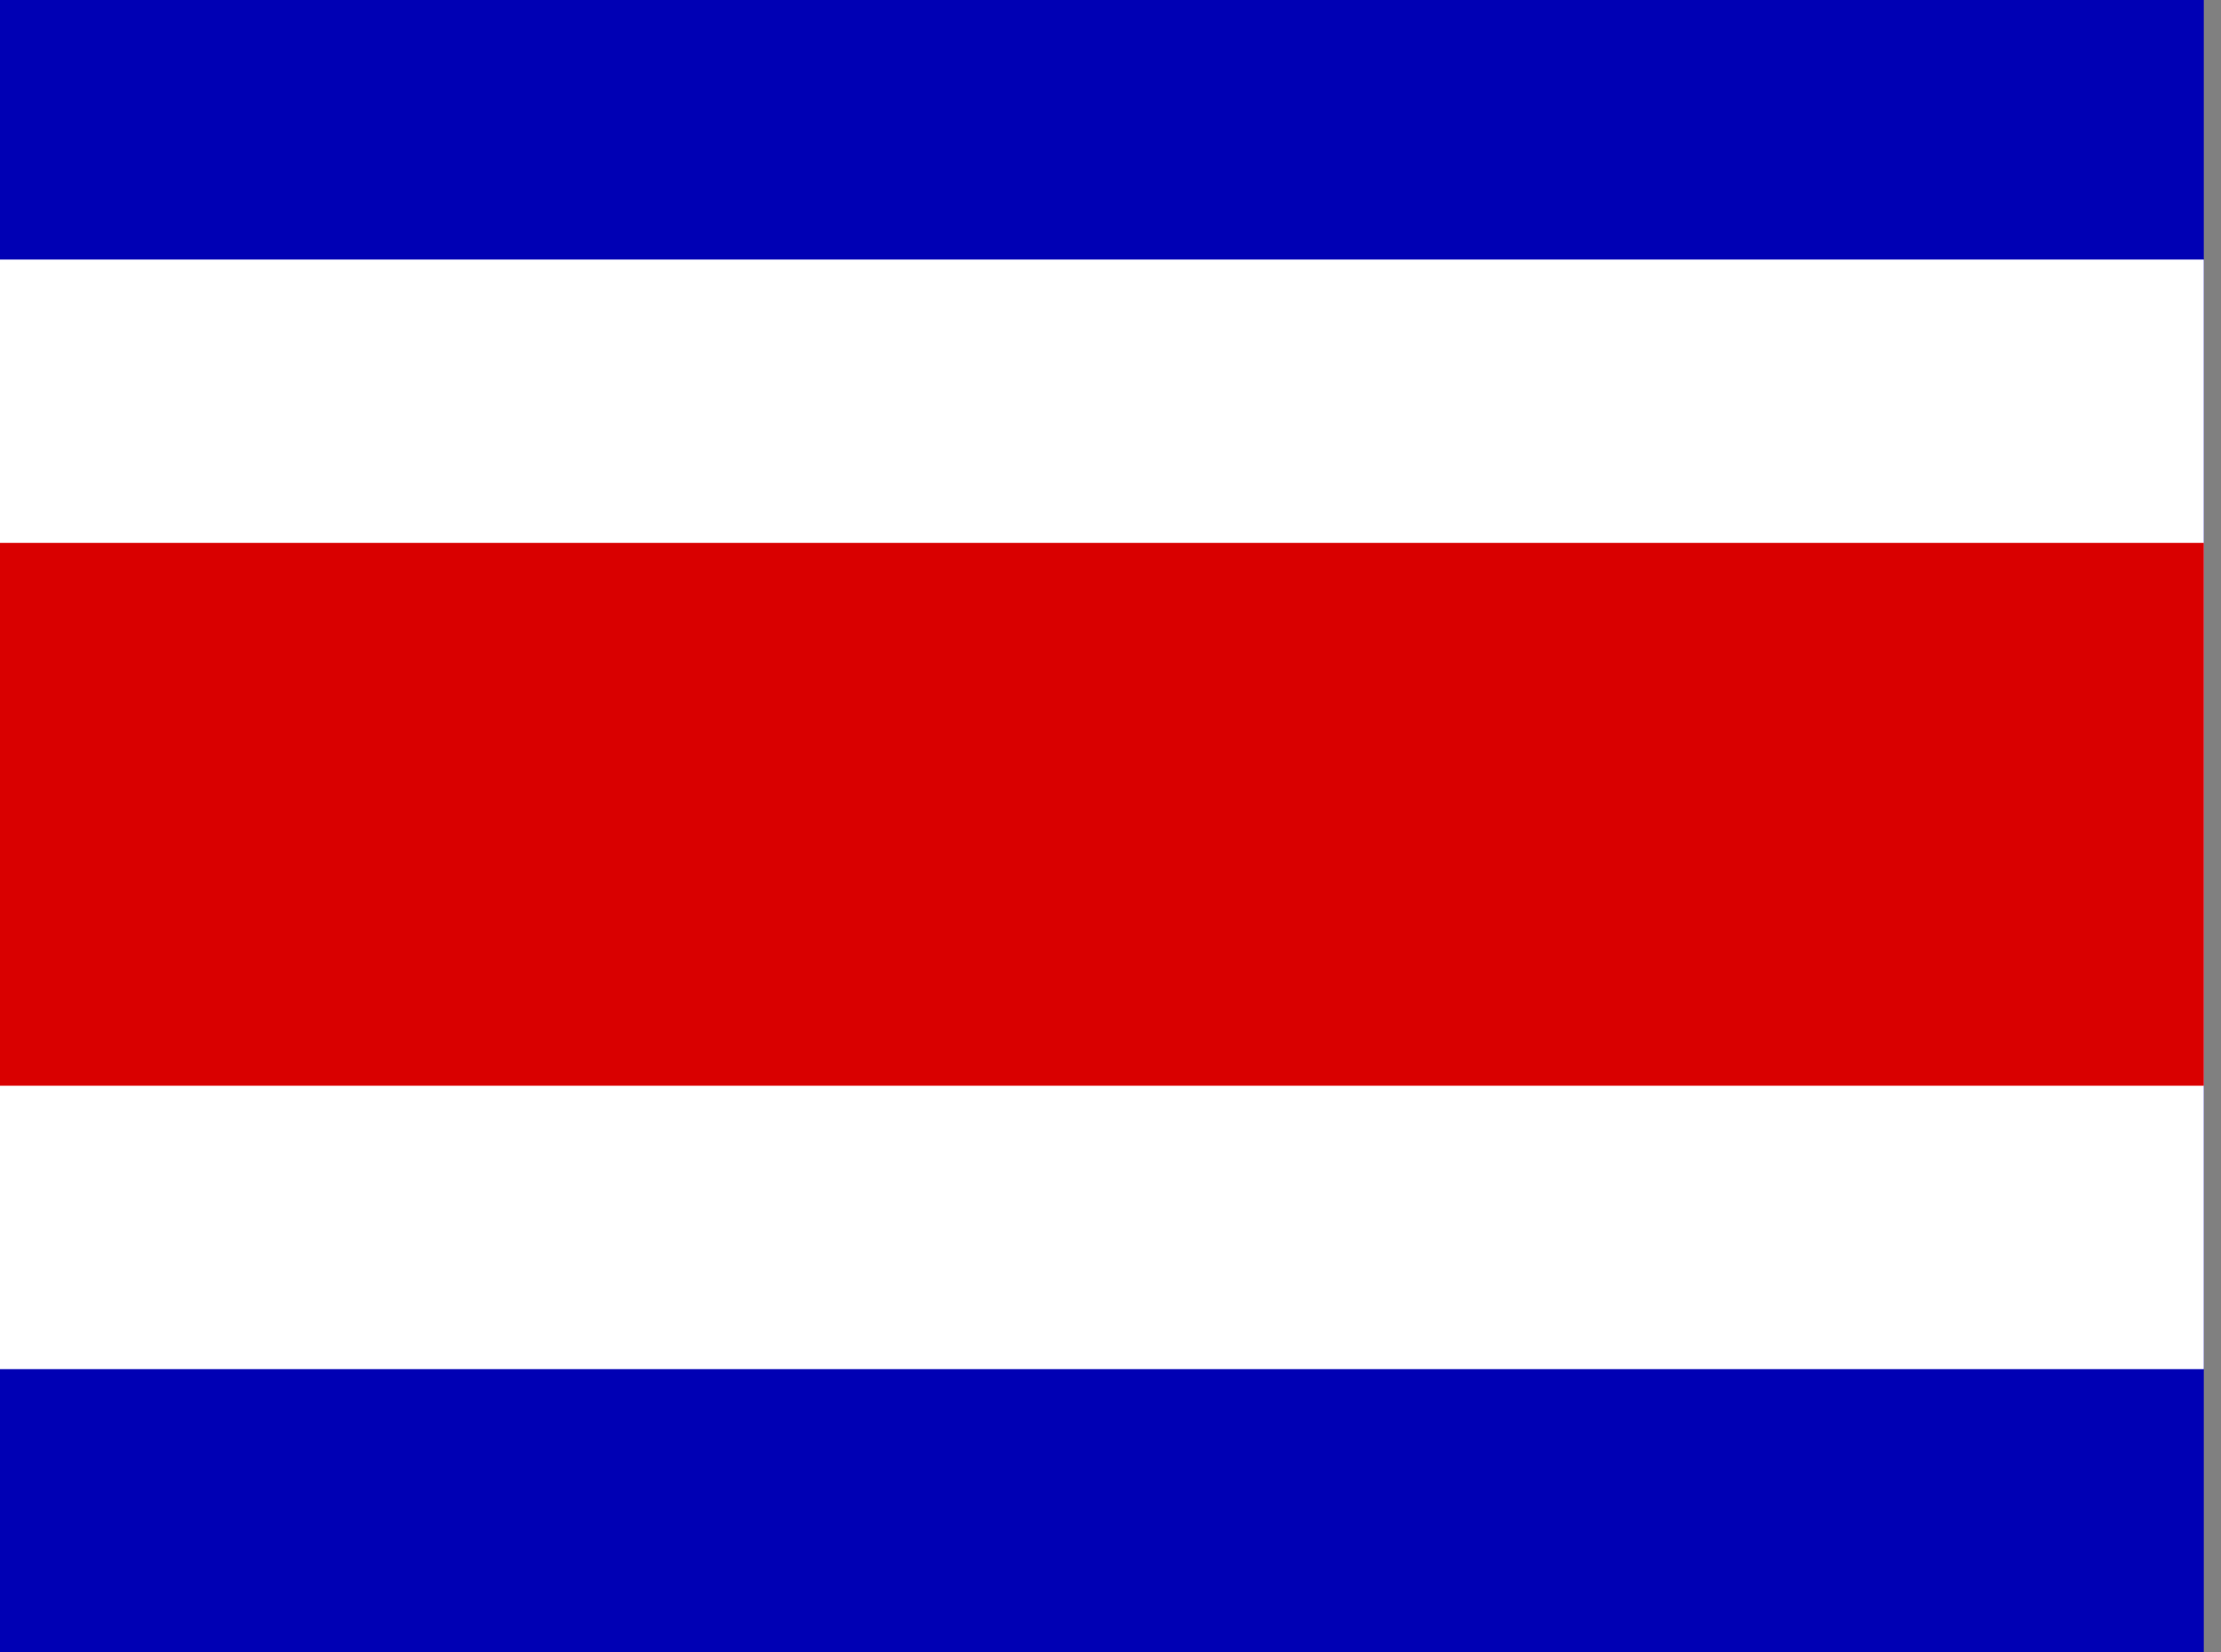 <!-- Generated by IcoMoon.io -->
<svg version="1.1" xmlns="http://www.w3.org/2000/svg" width="43" height="32" viewBox="0 0 43 32">
<rect x="0" y="0" width="43" height="32" fill="#808080" stroke="none"/>
<title>cr</title>
<path fill="#0000b4" d="M0 0h42.667v32h-42.667z"></path>
<path fill="#fff" d="M0 5.027h42.667v21.487h-42.667z"></path>
<path fill="#d90000" d="M0 10.513h42.667v10.513h-42.667z"></path>
</svg>
